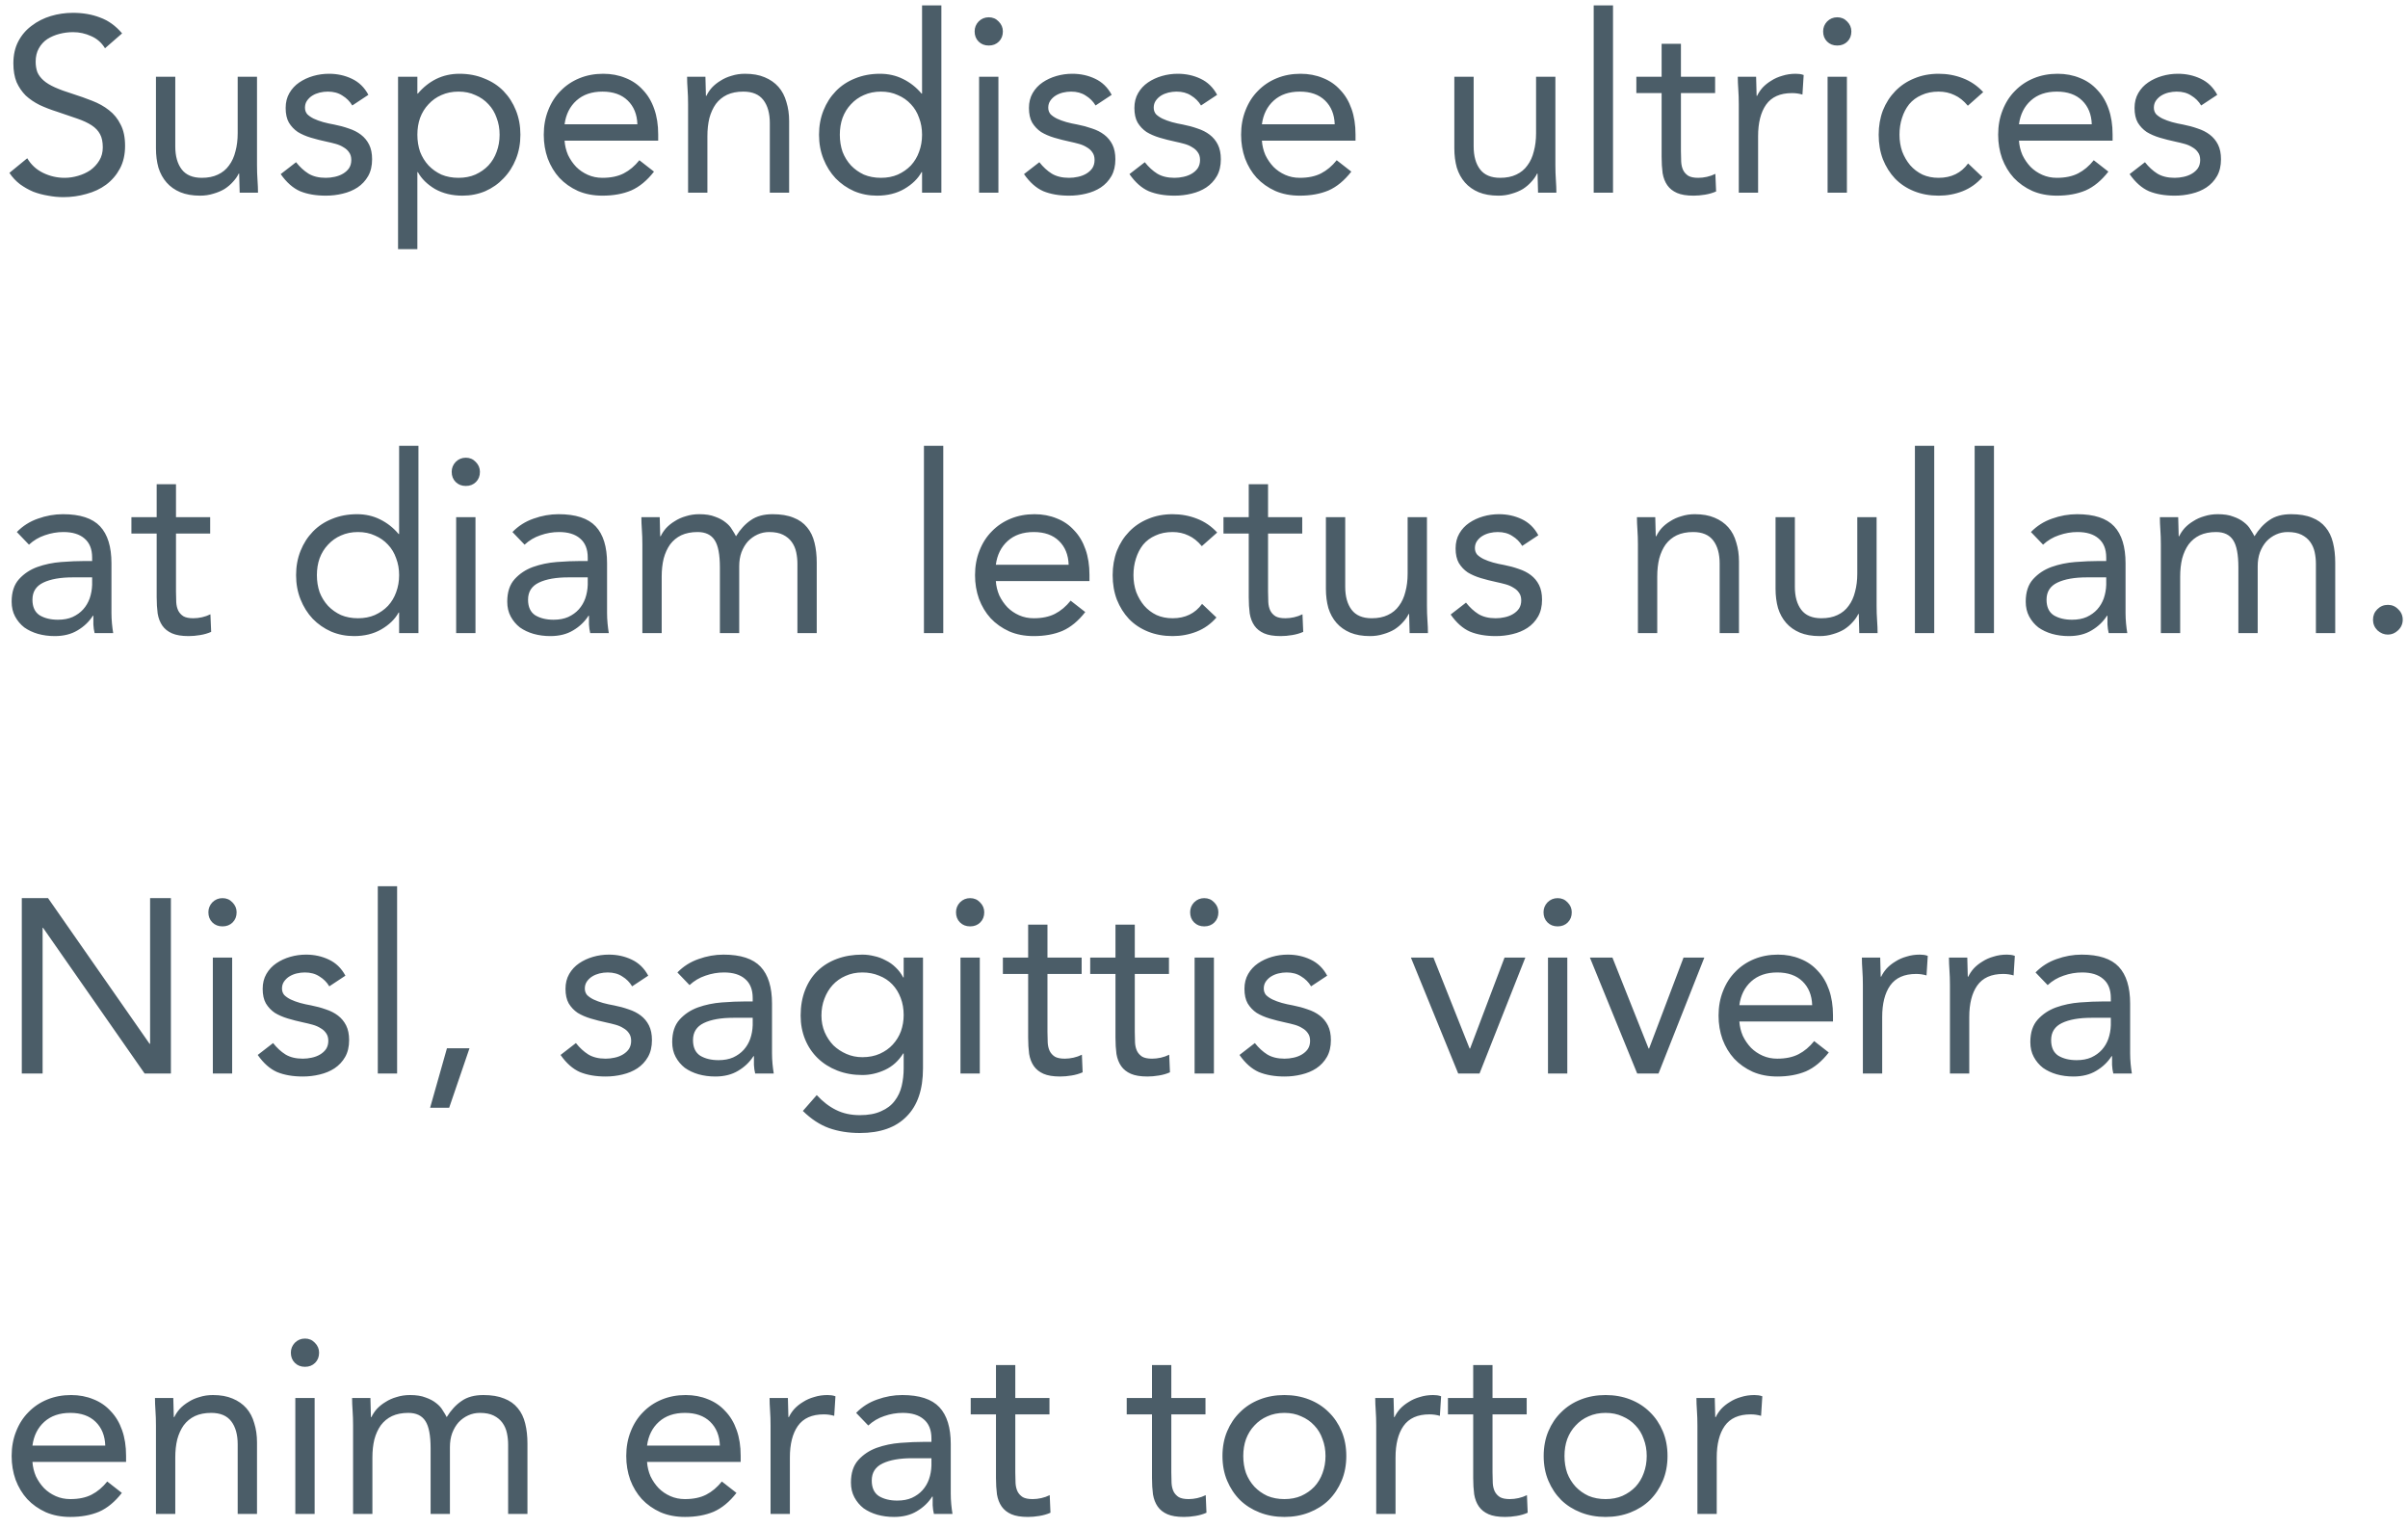 <svg width="175" height="111" viewBox="0 0 175 111" fill="none" xmlns="http://www.w3.org/2000/svg">
<path d="M7.632 3.506C7.38 3.098 7.044 2.804 6.624 2.624C6.204 2.432 5.766 2.336 5.31 2.336C4.974 2.336 4.644 2.378 4.32 2.462C3.996 2.546 3.702 2.672 3.438 2.84C3.186 3.008 2.982 3.23 2.826 3.506C2.67 3.782 2.592 4.106 2.592 4.478C2.592 4.766 2.634 5.024 2.718 5.252C2.814 5.468 2.964 5.666 3.168 5.846C3.372 6.026 3.648 6.194 3.996 6.35C4.344 6.506 4.77 6.662 5.274 6.818C5.766 6.974 6.24 7.142 6.696 7.322C7.164 7.502 7.572 7.73 7.92 8.006C8.28 8.282 8.562 8.63 8.766 9.05C8.982 9.458 9.09 9.974 9.09 10.598C9.09 11.234 8.964 11.786 8.712 12.254C8.46 12.722 8.124 13.112 7.704 13.424C7.296 13.724 6.822 13.946 6.282 14.09C5.742 14.246 5.184 14.324 4.608 14.324C4.236 14.324 3.864 14.288 3.492 14.216C3.12 14.156 2.76 14.06 2.412 13.928C2.076 13.784 1.758 13.604 1.458 13.388C1.158 13.16 0.9 12.884 0.684 12.56L1.98 11.498C2.256 11.966 2.64 12.32 3.132 12.56C3.624 12.8 4.146 12.92 4.698 12.92C5.022 12.92 5.346 12.872 5.67 12.776C6.006 12.68 6.306 12.542 6.57 12.362C6.834 12.17 7.05 11.936 7.218 11.66C7.386 11.384 7.47 11.066 7.47 10.706C7.47 10.31 7.404 9.992 7.272 9.752C7.14 9.5 6.936 9.284 6.66 9.104C6.384 8.924 6.036 8.762 5.616 8.618C5.196 8.474 4.704 8.306 4.14 8.114C3.684 7.97 3.264 7.808 2.88 7.628C2.496 7.436 2.16 7.208 1.872 6.944C1.596 6.668 1.374 6.344 1.206 5.972C1.05 5.588 0.972 5.132 0.972 4.604C0.972 3.992 1.092 3.458 1.332 3.002C1.572 2.546 1.896 2.168 2.304 1.868C2.712 1.556 3.174 1.322 3.69 1.166C4.206 1.01 4.746 0.932 5.31 0.932C6.03 0.932 6.684 1.046 7.272 1.274C7.872 1.49 8.406 1.874 8.874 2.426L7.632 3.506ZM18.678 12.002C18.678 12.386 18.69 12.746 18.714 13.082C18.738 13.418 18.75 13.724 18.75 14H17.418C17.418 13.772 17.412 13.544 17.4 13.316C17.388 13.088 17.382 12.854 17.382 12.614H17.346C17.25 12.818 17.112 13.016 16.932 13.208C16.764 13.4 16.56 13.574 16.32 13.73C16.08 13.874 15.81 13.988 15.51 14.072C15.21 14.168 14.886 14.216 14.538 14.216C13.986 14.216 13.506 14.132 13.098 13.964C12.702 13.796 12.372 13.562 12.108 13.262C11.844 12.962 11.646 12.602 11.514 12.182C11.394 11.75 11.334 11.282 11.334 10.778V5.576H12.738V10.634C12.738 11.342 12.894 11.9 13.206 12.308C13.518 12.716 14.004 12.92 14.664 12.92C15.12 12.92 15.51 12.842 15.834 12.686C16.17 12.53 16.44 12.308 16.644 12.02C16.86 11.732 17.016 11.39 17.112 10.994C17.22 10.598 17.274 10.16 17.274 9.68V5.576H18.678V12.002ZM21.516 11.786C21.792 12.134 22.092 12.41 22.416 12.614C22.752 12.818 23.172 12.92 23.676 12.92C23.892 12.92 24.108 12.896 24.324 12.848C24.552 12.8 24.756 12.722 24.936 12.614C25.116 12.506 25.26 12.374 25.368 12.218C25.476 12.05 25.53 11.852 25.53 11.624C25.53 11.396 25.476 11.21 25.368 11.066C25.272 10.922 25.14 10.802 24.972 10.706C24.804 10.598 24.612 10.514 24.396 10.454C24.18 10.394 23.958 10.34 23.73 10.292C23.334 10.208 22.956 10.112 22.596 10.004C22.236 9.896 21.918 9.758 21.642 9.59C21.378 9.41 21.162 9.182 20.994 8.906C20.838 8.63 20.76 8.276 20.76 7.844C20.76 7.436 20.85 7.076 21.03 6.764C21.21 6.452 21.45 6.194 21.75 5.99C22.05 5.786 22.386 5.63 22.758 5.522C23.13 5.414 23.514 5.36 23.91 5.36C24.51 5.36 25.062 5.48 25.566 5.72C26.082 5.96 26.484 6.35 26.772 6.89L25.602 7.664C25.422 7.364 25.182 7.124 24.882 6.944C24.594 6.752 24.24 6.656 23.82 6.656C23.628 6.656 23.43 6.68 23.226 6.728C23.034 6.776 22.86 6.848 22.704 6.944C22.548 7.04 22.416 7.166 22.308 7.322C22.212 7.466 22.164 7.634 22.164 7.826C22.164 8.006 22.218 8.162 22.326 8.294C22.446 8.414 22.602 8.522 22.794 8.618C22.998 8.714 23.226 8.798 23.478 8.87C23.742 8.942 24.012 9.002 24.288 9.05C24.66 9.122 25.014 9.218 25.35 9.338C25.686 9.446 25.98 9.596 26.232 9.788C26.484 9.98 26.682 10.22 26.826 10.508C26.97 10.796 27.042 11.15 27.042 11.57C27.042 12.05 26.946 12.458 26.754 12.794C26.562 13.13 26.304 13.406 25.98 13.622C25.668 13.826 25.308 13.976 24.9 14.072C24.504 14.168 24.096 14.216 23.676 14.216C22.956 14.216 22.332 14.108 21.804 13.892C21.288 13.664 20.82 13.25 20.4 12.65L21.516 11.786ZM28.928 5.576H30.332V6.8H30.368C30.752 6.344 31.196 5.99 31.7 5.738C32.216 5.486 32.78 5.36 33.392 5.36C34.052 5.36 34.652 5.474 35.192 5.702C35.744 5.918 36.212 6.224 36.596 6.62C36.98 7.016 37.28 7.484 37.496 8.024C37.712 8.564 37.82 9.152 37.82 9.788C37.82 10.424 37.712 11.012 37.496 11.552C37.28 12.092 36.98 12.56 36.596 12.956C36.224 13.352 35.78 13.664 35.264 13.892C34.748 14.108 34.196 14.216 33.608 14.216C32.852 14.216 32.186 14.054 31.61 13.73C31.046 13.394 30.632 12.986 30.368 12.506H30.332V18.104H28.928V5.576ZM30.332 9.788C30.332 10.232 30.398 10.646 30.53 11.03C30.674 11.402 30.878 11.732 31.142 12.02C31.406 12.296 31.718 12.518 32.078 12.686C32.45 12.842 32.864 12.92 33.32 12.92C33.776 12.92 34.184 12.842 34.544 12.686C34.916 12.518 35.234 12.296 35.498 12.02C35.762 11.732 35.96 11.402 36.092 11.03C36.236 10.646 36.308 10.232 36.308 9.788C36.308 9.344 36.236 8.936 36.092 8.564C35.96 8.18 35.762 7.85 35.498 7.574C35.234 7.286 34.916 7.064 34.544 6.908C34.184 6.74 33.776 6.656 33.32 6.656C32.864 6.656 32.45 6.74 32.078 6.908C31.718 7.064 31.406 7.286 31.142 7.574C30.878 7.85 30.674 8.18 30.53 8.564C30.398 8.936 30.332 9.344 30.332 9.788ZM47.528 12.47C47.024 13.118 46.472 13.574 45.872 13.838C45.272 14.09 44.576 14.216 43.784 14.216C43.124 14.216 42.53 14.102 42.002 13.874C41.474 13.634 41.024 13.316 40.652 12.92C40.292 12.524 40.01 12.056 39.806 11.516C39.614 10.976 39.518 10.4 39.518 9.788C39.518 9.14 39.626 8.546 39.842 8.006C40.058 7.454 40.358 6.986 40.742 6.602C41.126 6.206 41.582 5.9 42.11 5.684C42.638 5.468 43.214 5.36 43.838 5.36C44.426 5.36 44.966 5.462 45.458 5.666C45.95 5.858 46.37 6.146 46.718 6.53C47.078 6.902 47.354 7.364 47.546 7.916C47.738 8.456 47.834 9.074 47.834 9.77V10.22H41.03C41.054 10.58 41.138 10.928 41.282 11.264C41.438 11.588 41.636 11.876 41.876 12.128C42.116 12.368 42.398 12.56 42.722 12.704C43.046 12.848 43.4 12.92 43.784 12.92C44.396 12.92 44.912 12.812 45.332 12.596C45.752 12.38 46.13 12.062 46.466 11.642L47.528 12.47ZM46.322 9.032C46.298 8.312 46.064 7.736 45.62 7.304C45.176 6.872 44.564 6.656 43.784 6.656C43.004 6.656 42.374 6.872 41.894 7.304C41.414 7.736 41.126 8.312 41.03 9.032H46.322ZM50.006 7.574C50.006 7.19 49.994 6.83 49.97 6.494C49.946 6.158 49.934 5.852 49.934 5.576H51.266C51.266 5.804 51.272 6.032 51.284 6.26C51.296 6.488 51.302 6.722 51.302 6.962H51.338C51.434 6.758 51.566 6.56 51.734 6.368C51.914 6.176 52.124 6.008 52.364 5.864C52.604 5.708 52.874 5.588 53.174 5.504C53.474 5.408 53.798 5.36 54.146 5.36C54.698 5.36 55.172 5.444 55.568 5.612C55.976 5.78 56.312 6.014 56.576 6.314C56.84 6.614 57.032 6.98 57.152 7.412C57.284 7.832 57.35 8.294 57.35 8.798V14H55.946V8.942C55.946 8.234 55.79 7.676 55.478 7.268C55.166 6.86 54.68 6.656 54.02 6.656C53.564 6.656 53.168 6.734 52.832 6.89C52.508 7.046 52.238 7.268 52.022 7.556C51.818 7.844 51.662 8.186 51.554 8.582C51.458 8.978 51.41 9.416 51.41 9.896V14H50.006V7.574ZM67.01 12.506H66.974C66.71 12.986 66.29 13.394 65.714 13.73C65.15 14.054 64.49 14.216 63.734 14.216C63.146 14.216 62.594 14.108 62.078 13.892C61.562 13.664 61.112 13.352 60.728 12.956C60.356 12.56 60.062 12.092 59.846 11.552C59.63 11.012 59.522 10.424 59.522 9.788C59.522 9.152 59.63 8.564 59.846 8.024C60.062 7.484 60.362 7.016 60.746 6.62C61.13 6.224 61.592 5.918 62.132 5.702C62.684 5.474 63.29 5.36 63.95 5.36C64.562 5.36 65.12 5.486 65.624 5.738C66.14 5.99 66.59 6.344 66.974 6.8H67.01V0.392H68.414V14H67.01V12.506ZM67.01 9.788C67.01 9.344 66.938 8.936 66.794 8.564C66.662 8.18 66.464 7.85 66.2 7.574C65.936 7.286 65.618 7.064 65.246 6.908C64.886 6.74 64.478 6.656 64.022 6.656C63.566 6.656 63.152 6.74 62.78 6.908C62.42 7.064 62.108 7.286 61.844 7.574C61.58 7.85 61.376 8.18 61.232 8.564C61.1 8.936 61.034 9.344 61.034 9.788C61.034 10.232 61.1 10.646 61.232 11.03C61.376 11.402 61.58 11.732 61.844 12.02C62.108 12.296 62.42 12.518 62.78 12.686C63.152 12.842 63.566 12.92 64.022 12.92C64.478 12.92 64.886 12.842 65.246 12.686C65.618 12.518 65.936 12.296 66.2 12.02C66.464 11.732 66.662 11.402 66.794 11.03C66.938 10.646 67.01 10.232 67.01 9.788ZM71.155 5.576H72.559V14H71.155V5.576ZM70.831 2.282C70.831 2.006 70.927 1.766 71.119 1.562C71.323 1.358 71.569 1.256 71.857 1.256C72.145 1.256 72.385 1.358 72.577 1.562C72.781 1.766 72.883 2.006 72.883 2.282C72.883 2.582 72.787 2.828 72.595 3.02C72.403 3.212 72.157 3.308 71.857 3.308C71.557 3.308 71.311 3.212 71.119 3.02C70.927 2.828 70.831 2.582 70.831 2.282ZM75.534 11.786C75.809 12.134 76.109 12.41 76.433 12.614C76.769 12.818 77.189 12.92 77.694 12.92C77.909 12.92 78.126 12.896 78.341 12.848C78.57 12.8 78.773 12.722 78.954 12.614C79.133 12.506 79.278 12.374 79.385 12.218C79.493 12.05 79.547 11.852 79.547 11.624C79.547 11.396 79.493 11.21 79.385 11.066C79.29 10.922 79.157 10.802 78.99 10.706C78.822 10.598 78.629 10.514 78.413 10.454C78.198 10.394 77.975 10.34 77.748 10.292C77.352 10.208 76.974 10.112 76.614 10.004C76.254 9.896 75.936 9.758 75.659 9.59C75.395 9.41 75.18 9.182 75.011 8.906C74.856 8.63 74.778 8.276 74.778 7.844C74.778 7.436 74.868 7.076 75.047 6.764C75.228 6.452 75.468 6.194 75.767 5.99C76.067 5.786 76.403 5.63 76.775 5.522C77.147 5.414 77.531 5.36 77.927 5.36C78.528 5.36 79.079 5.48 79.584 5.72C80.1 5.96 80.501 6.35 80.79 6.89L79.62 7.664C79.439 7.364 79.2 7.124 78.9 6.944C78.612 6.752 78.257 6.656 77.838 6.656C77.645 6.656 77.448 6.68 77.243 6.728C77.052 6.776 76.877 6.848 76.722 6.944C76.566 7.04 76.433 7.166 76.326 7.322C76.23 7.466 76.181 7.634 76.181 7.826C76.181 8.006 76.236 8.162 76.344 8.294C76.463 8.414 76.62 8.522 76.811 8.618C77.016 8.714 77.243 8.798 77.496 8.87C77.76 8.942 78.029 9.002 78.305 9.05C78.677 9.122 79.031 9.218 79.368 9.338C79.704 9.446 79.998 9.596 80.249 9.788C80.501 9.98 80.7 10.22 80.844 10.508C80.987 10.796 81.059 11.15 81.059 11.57C81.059 12.05 80.963 12.458 80.772 12.794C80.579 13.13 80.322 13.406 79.998 13.622C79.686 13.826 79.326 13.976 78.918 14.072C78.522 14.168 78.114 14.216 77.694 14.216C76.974 14.216 76.35 14.108 75.822 13.892C75.305 13.664 74.838 13.25 74.418 12.65L75.534 11.786ZM83.198 11.786C83.474 12.134 83.773 12.41 84.097 12.614C84.433 12.818 84.853 12.92 85.358 12.92C85.573 12.92 85.79 12.896 86.005 12.848C86.234 12.8 86.438 12.722 86.618 12.614C86.797 12.506 86.942 12.374 87.049 12.218C87.157 12.05 87.212 11.852 87.212 11.624C87.212 11.396 87.157 11.21 87.049 11.066C86.954 10.922 86.822 10.802 86.653 10.706C86.486 10.598 86.293 10.514 86.078 10.454C85.862 10.394 85.639 10.34 85.412 10.292C85.016 10.208 84.638 10.112 84.278 10.004C83.918 9.896 83.6 9.758 83.323 9.59C83.059 9.41 82.844 9.182 82.675 8.906C82.519 8.63 82.442 8.276 82.442 7.844C82.442 7.436 82.531 7.076 82.712 6.764C82.891 6.452 83.132 6.194 83.431 5.99C83.731 5.786 84.067 5.63 84.439 5.522C84.811 5.414 85.195 5.36 85.591 5.36C86.192 5.36 86.743 5.48 87.248 5.72C87.763 5.96 88.165 6.35 88.454 6.89L87.284 7.664C87.103 7.364 86.864 7.124 86.564 6.944C86.275 6.752 85.921 6.656 85.501 6.656C85.309 6.656 85.112 6.68 84.907 6.728C84.716 6.776 84.541 6.848 84.385 6.944C84.23 7.04 84.097 7.166 83.99 7.322C83.894 7.466 83.846 7.634 83.846 7.826C83.846 8.006 83.9 8.162 84.007 8.294C84.127 8.414 84.284 8.522 84.475 8.618C84.68 8.714 84.907 8.798 85.159 8.87C85.424 8.942 85.694 9.002 85.969 9.05C86.341 9.122 86.695 9.218 87.031 9.338C87.368 9.446 87.662 9.596 87.913 9.788C88.165 9.98 88.364 10.22 88.507 10.508C88.651 10.796 88.724 11.15 88.724 11.57C88.724 12.05 88.627 12.458 88.436 12.794C88.243 13.13 87.986 13.406 87.662 13.622C87.35 13.826 86.99 13.976 86.582 14.072C86.186 14.168 85.778 14.216 85.358 14.216C84.638 14.216 84.013 14.108 83.486 13.892C82.969 13.664 82.501 13.25 82.082 12.65L83.198 11.786ZM98.206 12.47C97.702 13.118 97.15 13.574 96.55 13.838C95.95 14.09 95.254 14.216 94.462 14.216C93.802 14.216 93.208 14.102 92.68 13.874C92.152 13.634 91.702 13.316 91.33 12.92C90.97 12.524 90.688 12.056 90.484 11.516C90.292 10.976 90.196 10.4 90.196 9.788C90.196 9.14 90.304 8.546 90.52 8.006C90.736 7.454 91.036 6.986 91.42 6.602C91.804 6.206 92.26 5.9 92.788 5.684C93.316 5.468 93.892 5.36 94.516 5.36C95.104 5.36 95.644 5.462 96.136 5.666C96.628 5.858 97.048 6.146 97.396 6.53C97.756 6.902 98.032 7.364 98.224 7.916C98.416 8.456 98.512 9.074 98.512 9.77V10.22H91.708C91.732 10.58 91.816 10.928 91.96 11.264C92.116 11.588 92.314 11.876 92.554 12.128C92.794 12.368 93.076 12.56 93.4 12.704C93.724 12.848 94.078 12.92 94.462 12.92C95.074 12.92 95.59 12.812 96.01 12.596C96.43 12.38 96.808 12.062 97.144 11.642L98.206 12.47ZM97 9.032C96.976 8.312 96.742 7.736 96.298 7.304C95.854 6.872 95.242 6.656 94.462 6.656C93.682 6.656 93.052 6.872 92.572 7.304C92.092 7.736 91.804 8.312 91.708 9.032H97ZM113.037 12.002C113.037 12.386 113.049 12.746 113.073 13.082C113.097 13.418 113.109 13.724 113.109 14H111.777C111.777 13.772 111.771 13.544 111.759 13.316C111.747 13.088 111.741 12.854 111.741 12.614H111.705C111.609 12.818 111.471 13.016 111.291 13.208C111.123 13.4 110.919 13.574 110.679 13.73C110.439 13.874 110.169 13.988 109.869 14.072C109.569 14.168 109.245 14.216 108.897 14.216C108.345 14.216 107.865 14.132 107.457 13.964C107.061 13.796 106.731 13.562 106.467 13.262C106.203 12.962 106.005 12.602 105.873 12.182C105.753 11.75 105.693 11.282 105.693 10.778V5.576H107.097V10.634C107.097 11.342 107.253 11.9 107.565 12.308C107.877 12.716 108.363 12.92 109.023 12.92C109.479 12.92 109.869 12.842 110.193 12.686C110.529 12.53 110.799 12.308 111.003 12.02C111.219 11.732 111.375 11.39 111.471 10.994C111.579 10.598 111.633 10.16 111.633 9.68V5.576H113.037V12.002ZM115.821 0.392H117.225V14H115.821V0.392ZM124.645 6.764H122.161V10.976C122.161 11.252 122.167 11.51 122.179 11.75C122.191 11.978 122.239 12.182 122.323 12.362C122.407 12.53 122.533 12.668 122.701 12.776C122.869 12.872 123.109 12.92 123.421 12.92C123.625 12.92 123.835 12.896 124.051 12.848C124.267 12.8 124.471 12.728 124.663 12.632L124.717 13.91C124.477 14.018 124.207 14.096 123.907 14.144C123.619 14.192 123.343 14.216 123.079 14.216C122.575 14.216 122.173 14.15 121.873 14.018C121.573 13.886 121.339 13.7 121.171 13.46C121.003 13.22 120.889 12.926 120.829 12.578C120.781 12.218 120.757 11.822 120.757 11.39V6.764H118.921V5.576H120.757V3.182H122.161V5.576H124.645V6.764ZM126.365 7.574C126.365 7.19 126.353 6.83 126.329 6.494C126.305 6.158 126.293 5.852 126.293 5.576H127.625C127.625 5.804 127.631 6.032 127.643 6.26C127.655 6.488 127.661 6.722 127.661 6.962H127.697C127.793 6.758 127.925 6.56 128.093 6.368C128.273 6.176 128.483 6.008 128.723 5.864C128.963 5.708 129.233 5.588 129.533 5.504C129.833 5.408 130.157 5.36 130.505 5.36C130.601 5.36 130.697 5.366 130.793 5.378C130.889 5.39 130.985 5.414 131.081 5.45L130.991 6.872C130.751 6.8 130.499 6.764 130.235 6.764C129.371 6.764 128.741 7.046 128.345 7.61C127.961 8.162 127.769 8.924 127.769 9.896V14H126.365V7.574ZM132.819 5.576H134.223V14H132.819V5.576ZM132.495 2.282C132.495 2.006 132.591 1.766 132.783 1.562C132.987 1.358 133.233 1.256 133.521 1.256C133.809 1.256 134.049 1.358 134.241 1.562C134.445 1.766 134.547 2.006 134.547 2.282C134.547 2.582 134.451 2.828 134.259 3.02C134.067 3.212 133.821 3.308 133.521 3.308C133.221 3.308 132.975 3.212 132.783 3.02C132.591 2.828 132.495 2.582 132.495 2.282ZM143.012 7.682C142.712 7.322 142.388 7.064 142.04 6.908C141.692 6.74 141.308 6.656 140.888 6.656C140.42 6.656 140.006 6.74 139.646 6.908C139.286 7.064 138.986 7.286 138.746 7.574C138.518 7.862 138.344 8.198 138.224 8.582C138.104 8.954 138.044 9.356 138.044 9.788C138.044 10.22 138.11 10.628 138.242 11.012C138.386 11.384 138.578 11.714 138.818 12.002C139.07 12.29 139.37 12.518 139.718 12.686C140.066 12.842 140.456 12.92 140.888 12.92C141.812 12.92 142.526 12.572 143.03 11.876L144.074 12.866C143.666 13.334 143.186 13.676 142.634 13.892C142.082 14.108 141.5 14.216 140.888 14.216C140.24 14.216 139.646 14.108 139.106 13.892C138.566 13.676 138.104 13.37 137.72 12.974C137.348 12.578 137.054 12.11 136.838 11.57C136.634 11.03 136.532 10.436 136.532 9.788C136.532 9.152 136.634 8.564 136.838 8.024C137.054 7.484 137.354 7.016 137.738 6.62C138.122 6.224 138.578 5.918 139.106 5.702C139.646 5.474 140.24 5.36 140.888 5.36C141.512 5.36 142.1 5.468 142.652 5.684C143.216 5.9 143.708 6.236 144.128 6.692L143.012 7.682ZM153.225 12.47C152.721 13.118 152.169 13.574 151.569 13.838C150.969 14.09 150.273 14.216 149.481 14.216C148.821 14.216 148.227 14.102 147.699 13.874C147.171 13.634 146.721 13.316 146.349 12.92C145.989 12.524 145.707 12.056 145.503 11.516C145.311 10.976 145.215 10.4 145.215 9.788C145.215 9.14 145.323 8.546 145.539 8.006C145.755 7.454 146.055 6.986 146.439 6.602C146.823 6.206 147.279 5.9 147.807 5.684C148.335 5.468 148.911 5.36 149.535 5.36C150.123 5.36 150.663 5.462 151.155 5.666C151.647 5.858 152.067 6.146 152.415 6.53C152.775 6.902 153.051 7.364 153.243 7.916C153.435 8.456 153.531 9.074 153.531 9.77V10.22H146.727C146.751 10.58 146.835 10.928 146.979 11.264C147.135 11.588 147.333 11.876 147.573 12.128C147.813 12.368 148.095 12.56 148.419 12.704C148.743 12.848 149.097 12.92 149.481 12.92C150.093 12.92 150.609 12.812 151.029 12.596C151.449 12.38 151.827 12.062 152.163 11.642L153.225 12.47ZM152.019 9.032C151.995 8.312 151.761 7.736 151.317 7.304C150.873 6.872 150.261 6.656 149.481 6.656C148.701 6.656 148.071 6.872 147.591 7.304C147.111 7.736 146.823 8.312 146.727 9.032H152.019ZM155.883 11.786C156.159 12.134 156.459 12.41 156.783 12.614C157.119 12.818 157.539 12.92 158.043 12.92C158.259 12.92 158.475 12.896 158.691 12.848C158.919 12.8 159.123 12.722 159.303 12.614C159.483 12.506 159.627 12.374 159.735 12.218C159.843 12.05 159.897 11.852 159.897 11.624C159.897 11.396 159.843 11.21 159.735 11.066C159.639 10.922 159.507 10.802 159.339 10.706C159.171 10.598 158.979 10.514 158.763 10.454C158.547 10.394 158.325 10.34 158.097 10.292C157.701 10.208 157.323 10.112 156.963 10.004C156.603 9.896 156.285 9.758 156.009 9.59C155.745 9.41 155.529 9.182 155.361 8.906C155.205 8.63 155.127 8.276 155.127 7.844C155.127 7.436 155.217 7.076 155.397 6.764C155.577 6.452 155.817 6.194 156.117 5.99C156.417 5.786 156.753 5.63 157.125 5.522C157.497 5.414 157.881 5.36 158.277 5.36C158.877 5.36 159.429 5.48 159.933 5.72C160.449 5.96 160.851 6.35 161.139 6.89L159.969 7.664C159.789 7.364 159.549 7.124 159.249 6.944C158.961 6.752 158.607 6.656 158.187 6.656C157.995 6.656 157.797 6.68 157.593 6.728C157.401 6.776 157.227 6.848 157.071 6.944C156.915 7.04 156.783 7.166 156.675 7.322C156.579 7.466 156.531 7.634 156.531 7.826C156.531 8.006 156.585 8.162 156.693 8.294C156.813 8.414 156.969 8.522 157.161 8.618C157.365 8.714 157.593 8.798 157.845 8.87C158.109 8.942 158.379 9.002 158.655 9.05C159.027 9.122 159.381 9.218 159.717 9.338C160.053 9.446 160.347 9.596 160.599 9.788C160.851 9.98 161.049 10.22 161.193 10.508C161.337 10.796 161.409 11.15 161.409 11.57C161.409 12.05 161.313 12.458 161.121 12.794C160.929 13.13 160.671 13.406 160.347 13.622C160.035 13.826 159.675 13.976 159.267 14.072C158.871 14.168 158.463 14.216 158.043 14.216C157.323 14.216 156.699 14.108 156.171 13.892C155.655 13.664 155.187 13.25 154.767 12.65L155.883 11.786ZM1.224 38.656C1.656 38.212 2.166 37.888 2.754 37.684C3.354 37.468 3.96 37.36 4.572 37.36C5.82 37.36 6.72 37.654 7.272 38.242C7.824 38.83 8.1 39.724 8.1 40.924V44.542C8.1 44.782 8.112 45.034 8.136 45.298C8.16 45.55 8.19 45.784 8.226 46H6.876C6.828 45.808 6.798 45.598 6.786 45.37C6.786 45.13 6.786 44.92 6.786 44.74H6.75C6.474 45.172 6.102 45.526 5.634 45.802C5.178 46.078 4.626 46.216 3.978 46.216C3.546 46.216 3.138 46.162 2.754 46.054C2.382 45.946 2.052 45.79 1.764 45.586C1.488 45.37 1.266 45.106 1.098 44.794C0.93 44.482 0.846 44.122 0.846 43.714C0.846 43.018 1.026 42.472 1.386 42.076C1.746 41.68 2.19 41.386 2.718 41.194C3.258 41.002 3.834 40.882 4.446 40.834C5.07 40.786 5.64 40.762 6.156 40.762H6.696V40.51C6.696 39.898 6.51 39.436 6.138 39.124C5.778 38.812 5.268 38.656 4.608 38.656C4.152 38.656 3.702 38.734 3.258 38.89C2.826 39.034 2.442 39.262 2.106 39.574L1.224 38.656ZM5.292 41.95C4.392 41.95 3.678 42.076 3.15 42.328C2.622 42.58 2.358 42.994 2.358 43.57C2.358 44.098 2.532 44.476 2.88 44.704C3.24 44.92 3.684 45.028 4.212 45.028C4.62 45.028 4.974 44.962 5.274 44.83C5.586 44.686 5.844 44.5 6.048 44.272C6.252 44.044 6.408 43.78 6.516 43.48C6.624 43.168 6.684 42.838 6.696 42.49V41.95H5.292ZM15.274 38.764H12.79V42.976C12.79 43.252 12.796 43.51 12.808 43.75C12.82 43.978 12.868 44.182 12.952 44.362C13.036 44.53 13.162 44.668 13.33 44.776C13.498 44.872 13.738 44.92 14.05 44.92C14.254 44.92 14.464 44.896 14.68 44.848C14.896 44.8 15.1 44.728 15.292 44.632L15.346 45.91C15.106 46.018 14.836 46.096 14.536 46.144C14.248 46.192 13.972 46.216 13.708 46.216C13.204 46.216 12.802 46.15 12.502 46.018C12.202 45.886 11.968 45.7 11.8 45.46C11.632 45.22 11.518 44.926 11.458 44.578C11.41 44.218 11.386 43.822 11.386 43.39V38.764H9.55V37.576H11.386V35.182H12.79V37.576H15.274V38.764ZM29.006 44.506H28.97C28.706 44.986 28.286 45.394 27.71 45.73C27.146 46.054 26.486 46.216 25.73 46.216C25.142 46.216 24.59 46.108 24.074 45.892C23.558 45.664 23.108 45.352 22.724 44.956C22.352 44.56 22.058 44.092 21.842 43.552C21.626 43.012 21.518 42.424 21.518 41.788C21.518 41.152 21.626 40.564 21.842 40.024C22.058 39.484 22.358 39.016 22.742 38.62C23.126 38.224 23.588 37.918 24.128 37.702C24.68 37.474 25.286 37.36 25.946 37.36C26.558 37.36 27.116 37.486 27.62 37.738C28.136 37.99 28.586 38.344 28.97 38.8H29.006V32.392H30.41V46H29.006V44.506ZM29.006 41.788C29.006 41.344 28.934 40.936 28.79 40.564C28.658 40.18 28.46 39.85 28.196 39.574C27.932 39.286 27.614 39.064 27.242 38.908C26.882 38.74 26.474 38.656 26.018 38.656C25.562 38.656 25.148 38.74 24.776 38.908C24.416 39.064 24.104 39.286 23.84 39.574C23.576 39.85 23.372 40.18 23.228 40.564C23.096 40.936 23.03 41.344 23.03 41.788C23.03 42.232 23.096 42.646 23.228 43.03C23.372 43.402 23.576 43.732 23.84 44.02C24.104 44.296 24.416 44.518 24.776 44.686C25.148 44.842 25.562 44.92 26.018 44.92C26.474 44.92 26.882 44.842 27.242 44.686C27.614 44.518 27.932 44.296 28.196 44.02C28.46 43.732 28.658 43.402 28.79 43.03C28.934 42.646 29.006 42.232 29.006 41.788ZM33.151 37.576H34.555V46H33.151V37.576ZM32.827 34.282C32.827 34.006 32.923 33.766 33.115 33.562C33.319 33.358 33.565 33.256 33.853 33.256C34.141 33.256 34.381 33.358 34.573 33.562C34.777 33.766 34.879 34.006 34.879 34.282C34.879 34.582 34.783 34.828 34.591 35.02C34.399 35.212 34.153 35.308 33.853 35.308C33.553 35.308 33.307 35.212 33.115 35.02C32.923 34.828 32.827 34.582 32.827 34.282ZM37.242 38.656C37.674 38.212 38.184 37.888 38.772 37.684C39.372 37.468 39.978 37.36 40.59 37.36C41.838 37.36 42.738 37.654 43.29 38.242C43.842 38.83 44.118 39.724 44.118 40.924V44.542C44.118 44.782 44.13 45.034 44.154 45.298C44.178 45.55 44.208 45.784 44.244 46H42.894C42.846 45.808 42.816 45.598 42.804 45.37C42.804 45.13 42.804 44.92 42.804 44.74H42.768C42.492 45.172 42.12 45.526 41.652 45.802C41.196 46.078 40.644 46.216 39.996 46.216C39.564 46.216 39.156 46.162 38.772 46.054C38.4 45.946 38.07 45.79 37.782 45.586C37.506 45.37 37.284 45.106 37.116 44.794C36.948 44.482 36.864 44.122 36.864 43.714C36.864 43.018 37.044 42.472 37.404 42.076C37.764 41.68 38.208 41.386 38.736 41.194C39.276 41.002 39.852 40.882 40.464 40.834C41.088 40.786 41.658 40.762 42.174 40.762H42.714V40.51C42.714 39.898 42.528 39.436 42.156 39.124C41.796 38.812 41.286 38.656 40.626 38.656C40.17 38.656 39.72 38.734 39.276 38.89C38.844 39.034 38.46 39.262 38.124 39.574L37.242 38.656ZM41.31 41.95C40.41 41.95 39.696 42.076 39.168 42.328C38.64 42.58 38.376 42.994 38.376 43.57C38.376 44.098 38.55 44.476 38.898 44.704C39.258 44.92 39.702 45.028 40.23 45.028C40.638 45.028 40.992 44.962 41.292 44.83C41.604 44.686 41.862 44.5 42.066 44.272C42.27 44.044 42.426 43.78 42.534 43.48C42.642 43.168 42.702 42.838 42.714 42.49V41.95H41.31ZM46.684 39.574C46.684 39.19 46.672 38.83 46.648 38.494C46.624 38.158 46.612 37.852 46.612 37.576H47.944C47.944 37.804 47.95 38.032 47.962 38.26C47.974 38.488 47.98 38.722 47.98 38.962H48.016C48.112 38.758 48.244 38.56 48.412 38.368C48.592 38.176 48.802 38.008 49.042 37.864C49.282 37.708 49.552 37.588 49.852 37.504C50.152 37.408 50.476 37.36 50.824 37.36C51.28 37.36 51.658 37.42 51.958 37.54C52.27 37.648 52.528 37.786 52.732 37.954C52.936 38.11 53.092 38.284 53.2 38.476C53.32 38.656 53.416 38.818 53.488 38.962C53.8 38.458 54.16 38.068 54.568 37.792C54.976 37.504 55.504 37.36 56.152 37.36C56.752 37.36 57.256 37.444 57.664 37.612C58.072 37.768 58.402 38.002 58.654 38.314C58.906 38.614 59.086 38.986 59.194 39.43C59.302 39.862 59.356 40.348 59.356 40.888V46H57.952V40.96C57.952 40.672 57.922 40.39 57.862 40.114C57.802 39.838 57.694 39.592 57.538 39.376C57.382 39.16 57.172 38.986 56.908 38.854C56.644 38.722 56.308 38.656 55.9 38.656C55.6 38.656 55.318 38.716 55.054 38.836C54.79 38.956 54.556 39.124 54.352 39.34C54.16 39.556 54.004 39.82 53.884 40.132C53.776 40.432 53.722 40.768 53.722 41.14V46H52.318V41.23C52.318 40.294 52.192 39.634 51.94 39.25C51.688 38.854 51.274 38.656 50.698 38.656C50.242 38.656 49.846 38.734 49.51 38.89C49.186 39.046 48.916 39.268 48.7 39.556C48.496 39.844 48.34 40.186 48.232 40.582C48.136 40.978 48.088 41.416 48.088 41.896V46H46.684V39.574ZM67.147 32.392H68.552V46H67.147V32.392ZM78.87 44.47C78.366 45.118 77.814 45.574 77.214 45.838C76.614 46.09 75.918 46.216 75.126 46.216C74.466 46.216 73.872 46.102 73.344 45.874C72.816 45.634 72.366 45.316 71.994 44.92C71.634 44.524 71.352 44.056 71.148 43.516C70.956 42.976 70.86 42.4 70.86 41.788C70.86 41.14 70.968 40.546 71.184 40.006C71.4 39.454 71.7 38.986 72.084 38.602C72.468 38.206 72.924 37.9 73.452 37.684C73.98 37.468 74.556 37.36 75.18 37.36C75.768 37.36 76.308 37.462 76.8 37.666C77.292 37.858 77.712 38.146 78.06 38.53C78.42 38.902 78.696 39.364 78.888 39.916C79.08 40.456 79.176 41.074 79.176 41.77V42.22H72.372C72.396 42.58 72.48 42.928 72.624 43.264C72.78 43.588 72.978 43.876 73.218 44.128C73.458 44.368 73.74 44.56 74.064 44.704C74.388 44.848 74.742 44.92 75.126 44.92C75.738 44.92 76.254 44.812 76.674 44.596C77.094 44.38 77.472 44.062 77.808 43.642L78.87 44.47ZM77.664 41.032C77.64 40.312 77.406 39.736 76.962 39.304C76.518 38.872 75.906 38.656 75.126 38.656C74.346 38.656 73.716 38.872 73.236 39.304C72.756 39.736 72.468 40.312 72.372 41.032H77.664ZM87.342 39.682C87.042 39.322 86.718 39.064 86.37 38.908C86.022 38.74 85.638 38.656 85.218 38.656C84.75 38.656 84.336 38.74 83.976 38.908C83.616 39.064 83.316 39.286 83.076 39.574C82.848 39.862 82.674 40.198 82.554 40.582C82.434 40.954 82.374 41.356 82.374 41.788C82.374 42.22 82.44 42.628 82.572 43.012C82.716 43.384 82.908 43.714 83.148 44.002C83.4 44.29 83.7 44.518 84.048 44.686C84.396 44.842 84.786 44.92 85.218 44.92C86.142 44.92 86.856 44.572 87.36 43.876L88.404 44.866C87.996 45.334 87.516 45.676 86.964 45.892C86.412 46.108 85.83 46.216 85.218 46.216C84.57 46.216 83.976 46.108 83.436 45.892C82.896 45.676 82.434 45.37 82.05 44.974C81.678 44.578 81.384 44.11 81.168 43.57C80.964 43.03 80.862 42.436 80.862 41.788C80.862 41.152 80.964 40.564 81.168 40.024C81.384 39.484 81.684 39.016 82.068 38.62C82.452 38.224 82.908 37.918 83.436 37.702C83.976 37.474 84.57 37.36 85.218 37.36C85.842 37.36 86.43 37.468 86.982 37.684C87.546 37.9 88.038 38.236 88.458 38.692L87.342 39.682ZM94.639 38.764H92.155V42.976C92.155 43.252 92.161 43.51 92.173 43.75C92.185 43.978 92.233 44.182 92.317 44.362C92.401 44.53 92.527 44.668 92.695 44.776C92.863 44.872 93.103 44.92 93.415 44.92C93.619 44.92 93.829 44.896 94.045 44.848C94.261 44.8 94.465 44.728 94.657 44.632L94.711 45.91C94.471 46.018 94.201 46.096 93.901 46.144C93.613 46.192 93.337 46.216 93.073 46.216C92.569 46.216 92.167 46.15 91.867 46.018C91.567 45.886 91.333 45.7 91.165 45.46C90.997 45.22 90.883 44.926 90.823 44.578C90.775 44.218 90.751 43.822 90.751 43.39V38.764H88.915V37.576H90.751V35.182H92.155V37.576H94.639V38.764ZM103.703 44.002C103.703 44.386 103.715 44.746 103.739 45.082C103.763 45.418 103.775 45.724 103.775 46H102.443C102.443 45.772 102.437 45.544 102.425 45.316C102.413 45.088 102.407 44.854 102.407 44.614H102.371C102.275 44.818 102.137 45.016 101.957 45.208C101.789 45.4 101.585 45.574 101.345 45.73C101.105 45.874 100.835 45.988 100.535 46.072C100.235 46.168 99.911 46.216 99.563 46.216C99.011 46.216 98.531 46.132 98.123 45.964C97.727 45.796 97.397 45.562 97.133 45.262C96.869 44.962 96.671 44.602 96.539 44.182C96.419 43.75 96.359 43.282 96.359 42.778V37.576H97.763V42.634C97.763 43.342 97.919 43.9 98.231 44.308C98.543 44.716 99.029 44.92 99.689 44.92C100.145 44.92 100.535 44.842 100.859 44.686C101.195 44.53 101.465 44.308 101.669 44.02C101.885 43.732 102.041 43.39 102.137 42.994C102.245 42.598 102.299 42.16 102.299 41.68V37.576H103.703V44.002ZM106.541 43.786C106.817 44.134 107.117 44.41 107.441 44.614C107.777 44.818 108.197 44.92 108.701 44.92C108.917 44.92 109.133 44.896 109.349 44.848C109.577 44.8 109.781 44.722 109.961 44.614C110.141 44.506 110.285 44.374 110.393 44.218C110.501 44.05 110.555 43.852 110.555 43.624C110.555 43.396 110.501 43.21 110.393 43.066C110.297 42.922 110.165 42.802 109.997 42.706C109.829 42.598 109.637 42.514 109.421 42.454C109.205 42.394 108.983 42.34 108.755 42.292C108.359 42.208 107.981 42.112 107.621 42.004C107.261 41.896 106.943 41.758 106.667 41.59C106.403 41.41 106.187 41.182 106.019 40.906C105.863 40.63 105.785 40.276 105.785 39.844C105.785 39.436 105.875 39.076 106.055 38.764C106.235 38.452 106.475 38.194 106.775 37.99C107.075 37.786 107.411 37.63 107.783 37.522C108.155 37.414 108.539 37.36 108.935 37.36C109.535 37.36 110.087 37.48 110.591 37.72C111.107 37.96 111.509 38.35 111.797 38.89L110.627 39.664C110.447 39.364 110.207 39.124 109.907 38.944C109.619 38.752 109.265 38.656 108.845 38.656C108.653 38.656 108.455 38.68 108.251 38.728C108.059 38.776 107.885 38.848 107.729 38.944C107.573 39.04 107.441 39.166 107.333 39.322C107.237 39.466 107.189 39.634 107.189 39.826C107.189 40.006 107.243 40.162 107.351 40.294C107.471 40.414 107.627 40.522 107.819 40.618C108.023 40.714 108.251 40.798 108.503 40.87C108.767 40.942 109.037 41.002 109.313 41.05C109.685 41.122 110.039 41.218 110.375 41.338C110.711 41.446 111.005 41.596 111.257 41.788C111.509 41.98 111.707 42.22 111.851 42.508C111.995 42.796 112.067 43.15 112.067 43.57C112.067 44.05 111.971 44.458 111.779 44.794C111.587 45.13 111.329 45.406 111.005 45.622C110.693 45.826 110.333 45.976 109.925 46.072C109.529 46.168 109.121 46.216 108.701 46.216C107.981 46.216 107.357 46.108 106.829 45.892C106.313 45.664 105.845 45.25 105.425 44.65L106.541 43.786ZM119.035 39.574C119.035 39.19 119.023 38.83 118.999 38.494C118.975 38.158 118.963 37.852 118.963 37.576H120.295C120.295 37.804 120.301 38.032 120.313 38.26C120.325 38.488 120.331 38.722 120.331 38.962H120.367C120.463 38.758 120.595 38.56 120.763 38.368C120.943 38.176 121.153 38.008 121.393 37.864C121.633 37.708 121.903 37.588 122.203 37.504C122.503 37.408 122.827 37.36 123.175 37.36C123.727 37.36 124.201 37.444 124.597 37.612C125.005 37.78 125.341 38.014 125.605 38.314C125.869 38.614 126.061 38.98 126.181 39.412C126.313 39.832 126.379 40.294 126.379 40.798V46H124.975V40.942C124.975 40.234 124.819 39.676 124.507 39.268C124.195 38.86 123.709 38.656 123.049 38.656C122.593 38.656 122.197 38.734 121.861 38.89C121.537 39.046 121.267 39.268 121.051 39.556C120.847 39.844 120.691 40.186 120.583 40.582C120.487 40.978 120.439 41.416 120.439 41.896V46H119.035V39.574ZM136.381 44.002C136.381 44.386 136.393 44.746 136.417 45.082C136.441 45.418 136.453 45.724 136.453 46H135.121C135.121 45.772 135.115 45.544 135.103 45.316C135.091 45.088 135.085 44.854 135.085 44.614H135.049C134.953 44.818 134.815 45.016 134.635 45.208C134.467 45.4 134.263 45.574 134.023 45.73C133.783 45.874 133.513 45.988 133.213 46.072C132.913 46.168 132.589 46.216 132.241 46.216C131.689 46.216 131.209 46.132 130.801 45.964C130.405 45.796 130.075 45.562 129.811 45.262C129.547 44.962 129.349 44.602 129.217 44.182C129.097 43.75 129.037 43.282 129.037 42.778V37.576H130.441V42.634C130.441 43.342 130.597 43.9 130.909 44.308C131.221 44.716 131.707 44.92 132.367 44.92C132.823 44.92 133.213 44.842 133.537 44.686C133.873 44.53 134.143 44.308 134.347 44.02C134.563 43.732 134.719 43.39 134.815 42.994C134.923 42.598 134.977 42.16 134.977 41.68V37.576H136.381V44.002ZM139.165 32.392H140.569V46H139.165V32.392ZM143.507 32.392H144.911V46H143.507V32.392ZM147.597 38.656C148.029 38.212 148.539 37.888 149.127 37.684C149.727 37.468 150.333 37.36 150.945 37.36C152.193 37.36 153.093 37.654 153.645 38.242C154.197 38.83 154.473 39.724 154.473 40.924V44.542C154.473 44.782 154.485 45.034 154.509 45.298C154.533 45.55 154.563 45.784 154.599 46H153.249C153.201 45.808 153.171 45.598 153.159 45.37C153.159 45.13 153.159 44.92 153.159 44.74H153.123C152.847 45.172 152.475 45.526 152.007 45.802C151.551 46.078 150.999 46.216 150.351 46.216C149.919 46.216 149.511 46.162 149.127 46.054C148.755 45.946 148.425 45.79 148.137 45.586C147.861 45.37 147.639 45.106 147.471 44.794C147.303 44.482 147.219 44.122 147.219 43.714C147.219 43.018 147.399 42.472 147.759 42.076C148.119 41.68 148.563 41.386 149.091 41.194C149.631 41.002 150.207 40.882 150.819 40.834C151.443 40.786 152.013 40.762 152.529 40.762H153.069V40.51C153.069 39.898 152.883 39.436 152.511 39.124C152.151 38.812 151.641 38.656 150.981 38.656C150.525 38.656 150.075 38.734 149.631 38.89C149.199 39.034 148.815 39.262 148.479 39.574L147.597 38.656ZM151.665 41.95C150.765 41.95 150.051 42.076 149.523 42.328C148.995 42.58 148.731 42.994 148.731 43.57C148.731 44.098 148.905 44.476 149.253 44.704C149.613 44.92 150.057 45.028 150.585 45.028C150.993 45.028 151.347 44.962 151.647 44.83C151.959 44.686 152.217 44.5 152.421 44.272C152.625 44.044 152.781 43.78 152.889 43.48C152.997 43.168 153.057 42.838 153.069 42.49V41.95H151.665ZM157.039 39.574C157.039 39.19 157.027 38.83 157.003 38.494C156.979 38.158 156.967 37.852 156.967 37.576H158.299C158.299 37.804 158.305 38.032 158.317 38.26C158.329 38.488 158.335 38.722 158.335 38.962H158.371C158.467 38.758 158.599 38.56 158.767 38.368C158.947 38.176 159.157 38.008 159.397 37.864C159.637 37.708 159.907 37.588 160.207 37.504C160.507 37.408 160.831 37.36 161.179 37.36C161.635 37.36 162.013 37.42 162.313 37.54C162.625 37.648 162.883 37.786 163.087 37.954C163.291 38.11 163.447 38.284 163.555 38.476C163.675 38.656 163.771 38.818 163.843 38.962C164.155 38.458 164.515 38.068 164.923 37.792C165.331 37.504 165.859 37.36 166.507 37.36C167.107 37.36 167.611 37.444 168.019 37.612C168.427 37.768 168.757 38.002 169.009 38.314C169.261 38.614 169.441 38.986 169.549 39.43C169.657 39.862 169.711 40.348 169.711 40.888V46H168.307V40.96C168.307 40.672 168.277 40.39 168.217 40.114C168.157 39.838 168.049 39.592 167.893 39.376C167.737 39.16 167.527 38.986 167.263 38.854C166.999 38.722 166.663 38.656 166.255 38.656C165.955 38.656 165.673 38.716 165.409 38.836C165.145 38.956 164.911 39.124 164.707 39.34C164.515 39.556 164.359 39.82 164.239 40.132C164.131 40.432 164.077 40.768 164.077 41.14V46H162.673V41.23C162.673 40.294 162.547 39.634 162.295 39.25C162.043 38.854 161.629 38.656 161.053 38.656C160.597 38.656 160.201 38.734 159.865 38.89C159.541 39.046 159.271 39.268 159.055 39.556C158.851 39.844 158.695 40.186 158.587 40.582C158.491 40.978 158.443 41.416 158.443 41.896V46H157.039V39.574ZM173.537 43.948C173.837 43.948 174.089 44.056 174.293 44.272C174.509 44.476 174.617 44.728 174.617 45.028C174.617 45.328 174.503 45.586 174.275 45.802C174.059 46.006 173.813 46.108 173.537 46.108C173.261 46.108 173.009 46.006 172.781 45.802C172.565 45.586 172.457 45.328 172.457 45.028C172.457 44.728 172.559 44.476 172.763 44.272C172.979 44.056 173.237 43.948 173.537 43.948ZM1.584 65.256H3.492L10.872 75.84H10.908V65.256H12.42V78H10.512L3.132 67.416H3.096V78H1.584V65.256ZM15.468 69.576H16.872V78H15.468V69.576ZM15.144 66.282C15.144 66.006 15.24 65.766 15.432 65.562C15.636 65.358 15.882 65.256 16.17 65.256C16.458 65.256 16.698 65.358 16.89 65.562C17.094 65.766 17.196 66.006 17.196 66.282C17.196 66.582 17.1 66.828 16.908 67.02C16.716 67.212 16.47 67.308 16.17 67.308C15.87 67.308 15.624 67.212 15.432 67.02C15.24 66.828 15.144 66.582 15.144 66.282ZM19.846 75.786C20.122 76.134 20.422 76.41 20.746 76.614C21.082 76.818 21.502 76.92 22.006 76.92C22.222 76.92 22.438 76.896 22.654 76.848C22.882 76.8 23.086 76.722 23.266 76.614C23.446 76.506 23.59 76.374 23.698 76.218C23.806 76.05 23.86 75.852 23.86 75.624C23.86 75.396 23.806 75.21 23.698 75.066C23.602 74.922 23.47 74.802 23.302 74.706C23.134 74.598 22.942 74.514 22.726 74.454C22.51 74.394 22.288 74.34 22.06 74.292C21.664 74.208 21.286 74.112 20.926 74.004C20.566 73.896 20.248 73.758 19.972 73.59C19.708 73.41 19.492 73.182 19.324 72.906C19.168 72.63 19.09 72.276 19.09 71.844C19.09 71.436 19.18 71.076 19.36 70.764C19.54 70.452 19.78 70.194 20.08 69.99C20.38 69.786 20.716 69.63 21.088 69.522C21.46 69.414 21.844 69.36 22.24 69.36C22.84 69.36 23.392 69.48 23.896 69.72C24.412 69.96 24.814 70.35 25.102 70.89L23.932 71.664C23.752 71.364 23.512 71.124 23.212 70.944C22.924 70.752 22.57 70.656 22.15 70.656C21.958 70.656 21.76 70.68 21.556 70.728C21.364 70.776 21.19 70.848 21.034 70.944C20.878 71.04 20.746 71.166 20.638 71.322C20.542 71.466 20.494 71.634 20.494 71.826C20.494 72.006 20.548 72.162 20.656 72.294C20.776 72.414 20.932 72.522 21.124 72.618C21.328 72.714 21.556 72.798 21.808 72.87C22.072 72.942 22.342 73.002 22.618 73.05C22.99 73.122 23.344 73.218 23.68 73.338C24.016 73.446 24.31 73.596 24.562 73.788C24.814 73.98 25.012 74.22 25.156 74.508C25.3 74.796 25.372 75.15 25.372 75.57C25.372 76.05 25.276 76.458 25.084 76.794C24.892 77.13 24.634 77.406 24.31 77.622C23.998 77.826 23.638 77.976 23.23 78.072C22.834 78.168 22.426 78.216 22.006 78.216C21.286 78.216 20.662 78.108 20.134 77.892C19.618 77.664 19.15 77.25 18.73 76.65L19.846 75.786ZM27.456 64.392H28.86V78H27.456V64.392ZM32.644 80.484H31.258L32.482 76.164H34.12L32.644 80.484ZM41.854 75.786C42.13 76.134 42.43 76.41 42.754 76.614C43.09 76.818 43.51 76.92 44.014 76.92C44.23 76.92 44.446 76.896 44.662 76.848C44.89 76.8 45.094 76.722 45.274 76.614C45.454 76.506 45.598 76.374 45.706 76.218C45.814 76.05 45.868 75.852 45.868 75.624C45.868 75.396 45.814 75.21 45.706 75.066C45.61 74.922 45.478 74.802 45.31 74.706C45.142 74.598 44.95 74.514 44.734 74.454C44.518 74.394 44.296 74.34 44.068 74.292C43.672 74.208 43.294 74.112 42.934 74.004C42.574 73.896 42.256 73.758 41.98 73.59C41.716 73.41 41.5 73.182 41.332 72.906C41.176 72.63 41.098 72.276 41.098 71.844C41.098 71.436 41.188 71.076 41.368 70.764C41.548 70.452 41.788 70.194 42.088 69.99C42.388 69.786 42.724 69.63 43.096 69.522C43.468 69.414 43.852 69.36 44.248 69.36C44.848 69.36 45.4 69.48 45.904 69.72C46.42 69.96 46.822 70.35 47.11 70.89L45.94 71.664C45.76 71.364 45.52 71.124 45.22 70.944C44.932 70.752 44.578 70.656 44.158 70.656C43.966 70.656 43.768 70.68 43.564 70.728C43.372 70.776 43.198 70.848 43.042 70.944C42.886 71.04 42.754 71.166 42.646 71.322C42.55 71.466 42.502 71.634 42.502 71.826C42.502 72.006 42.556 72.162 42.664 72.294C42.784 72.414 42.94 72.522 43.132 72.618C43.336 72.714 43.564 72.798 43.816 72.87C44.08 72.942 44.35 73.002 44.626 73.05C44.998 73.122 45.352 73.218 45.688 73.338C46.024 73.446 46.318 73.596 46.57 73.788C46.822 73.98 47.02 74.22 47.164 74.508C47.308 74.796 47.38 75.15 47.38 75.57C47.38 76.05 47.284 76.458 47.092 76.794C46.9 77.13 46.642 77.406 46.318 77.622C46.006 77.826 45.646 77.976 45.238 78.072C44.842 78.168 44.434 78.216 44.014 78.216C43.294 78.216 42.67 78.108 42.142 77.892C41.626 77.664 41.158 77.25 40.738 76.65L41.854 75.786ZM49.23 70.656C49.662 70.212 50.172 69.888 50.76 69.684C51.36 69.468 51.966 69.36 52.578 69.36C53.826 69.36 54.726 69.654 55.278 70.242C55.83 70.83 56.106 71.724 56.106 72.924V76.542C56.106 76.782 56.118 77.034 56.142 77.298C56.166 77.55 56.196 77.784 56.232 78H54.882C54.834 77.808 54.804 77.598 54.792 77.37C54.792 77.13 54.792 76.92 54.792 76.74H54.756C54.48 77.172 54.108 77.526 53.64 77.802C53.184 78.078 52.632 78.216 51.984 78.216C51.552 78.216 51.144 78.162 50.76 78.054C50.388 77.946 50.058 77.79 49.77 77.586C49.494 77.37 49.272 77.106 49.104 76.794C48.936 76.482 48.852 76.122 48.852 75.714C48.852 75.018 49.032 74.472 49.392 74.076C49.752 73.68 50.196 73.386 50.724 73.194C51.264 73.002 51.84 72.882 52.452 72.834C53.076 72.786 53.646 72.762 54.162 72.762H54.702V72.51C54.702 71.898 54.516 71.436 54.144 71.124C53.784 70.812 53.274 70.656 52.614 70.656C52.158 70.656 51.708 70.734 51.264 70.89C50.832 71.034 50.448 71.262 50.112 71.574L49.23 70.656ZM53.298 73.95C52.398 73.95 51.684 74.076 51.156 74.328C50.628 74.58 50.364 74.994 50.364 75.57C50.364 76.098 50.538 76.476 50.886 76.704C51.246 76.92 51.69 77.028 52.218 77.028C52.626 77.028 52.98 76.962 53.28 76.83C53.592 76.686 53.85 76.5 54.054 76.272C54.258 76.044 54.414 75.78 54.522 75.48C54.63 75.168 54.69 74.838 54.702 74.49V73.95H53.298ZM67.078 77.622C67.078 79.158 66.682 80.322 65.89 81.114C65.11 81.918 63.976 82.32 62.488 82.32C61.66 82.32 60.91 82.2 60.238 81.96C59.578 81.72 58.948 81.306 58.348 80.718L59.356 79.566C59.8 80.046 60.268 80.406 60.76 80.646C61.264 80.898 61.84 81.024 62.488 81.024C63.112 81.024 63.628 80.928 64.036 80.736C64.456 80.556 64.786 80.304 65.026 79.98C65.266 79.668 65.434 79.308 65.53 78.9C65.626 78.492 65.674 78.066 65.674 77.622V76.542H65.638C65.302 77.082 64.864 77.478 64.324 77.73C63.784 77.982 63.232 78.108 62.668 78.108C62.008 78.108 61.402 78 60.85 77.784C60.298 77.568 59.824 77.268 59.428 76.884C59.032 76.5 58.726 76.044 58.51 75.516C58.294 74.988 58.186 74.412 58.186 73.788C58.186 73.104 58.294 72.486 58.51 71.934C58.726 71.382 59.026 70.92 59.41 70.548C59.806 70.164 60.28 69.87 60.832 69.666C61.384 69.462 61.996 69.36 62.668 69.36C62.956 69.36 63.244 69.396 63.532 69.468C63.82 69.528 64.096 69.63 64.36 69.774C64.636 69.906 64.882 70.08 65.098 70.296C65.314 70.5 65.494 70.74 65.638 71.016H65.674V69.576H67.078V77.622ZM59.698 73.788C59.698 74.22 59.776 74.622 59.932 74.994C60.088 75.354 60.298 75.672 60.562 75.948C60.838 76.212 61.156 76.422 61.516 76.578C61.876 76.734 62.26 76.812 62.668 76.812C63.148 76.812 63.574 76.728 63.946 76.56C64.318 76.392 64.63 76.17 64.882 75.894C65.146 75.606 65.344 75.282 65.476 74.922C65.608 74.55 65.674 74.16 65.674 73.752C65.674 73.296 65.602 72.882 65.458 72.51C65.314 72.126 65.11 71.796 64.846 71.52C64.582 71.244 64.264 71.034 63.892 70.89C63.52 70.734 63.112 70.656 62.668 70.656C62.224 70.656 61.816 70.74 61.444 70.908C61.084 71.064 60.772 71.286 60.508 71.574C60.256 71.85 60.058 72.18 59.914 72.564C59.77 72.936 59.698 73.344 59.698 73.788ZM69.802 69.576H71.206V78H69.802V69.576ZM69.478 66.282C69.478 66.006 69.574 65.766 69.766 65.562C69.97 65.358 70.216 65.256 70.504 65.256C70.792 65.256 71.032 65.358 71.224 65.562C71.428 65.766 71.53 66.006 71.53 66.282C71.53 66.582 71.434 66.828 71.242 67.02C71.05 67.212 70.804 67.308 70.504 67.308C70.204 67.308 69.958 67.212 69.766 67.02C69.574 66.828 69.478 66.582 69.478 66.282ZM78.608 70.764H76.124V74.976C76.124 75.252 76.13 75.51 76.142 75.75C76.154 75.978 76.202 76.182 76.286 76.362C76.37 76.53 76.496 76.668 76.664 76.776C76.832 76.872 77.072 76.92 77.384 76.92C77.588 76.92 77.798 76.896 78.014 76.848C78.23 76.8 78.434 76.728 78.626 76.632L78.68 77.91C78.44 78.018 78.17 78.096 77.87 78.144C77.582 78.192 77.306 78.216 77.042 78.216C76.538 78.216 76.136 78.15 75.836 78.018C75.536 77.886 75.302 77.7 75.134 77.46C74.966 77.22 74.852 76.926 74.792 76.578C74.744 76.218 74.72 75.822 74.72 75.39V70.764H72.884V69.576H74.72V67.182H76.124V69.576H78.608V70.764ZM84.954 70.764H82.47V74.976C82.47 75.252 82.476 75.51 82.488 75.75C82.5 75.978 82.548 76.182 82.632 76.362C82.716 76.53 82.842 76.668 83.01 76.776C83.178 76.872 83.418 76.92 83.73 76.92C83.934 76.92 84.144 76.896 84.36 76.848C84.576 76.8 84.78 76.728 84.972 76.632L85.026 77.91C84.786 78.018 84.516 78.096 84.216 78.144C83.928 78.192 83.652 78.216 83.388 78.216C82.884 78.216 82.482 78.15 82.182 78.018C81.882 77.886 81.648 77.7 81.48 77.46C81.312 77.22 81.198 76.926 81.138 76.578C81.09 76.218 81.066 75.822 81.066 75.39V70.764H79.23V69.576H81.066V67.182H82.47V69.576H84.954V70.764ZM86.817 69.576H88.221V78H86.817V69.576ZM86.493 66.282C86.493 66.006 86.589 65.766 86.781 65.562C86.985 65.358 87.231 65.256 87.519 65.256C87.807 65.256 88.047 65.358 88.239 65.562C88.443 65.766 88.545 66.006 88.545 66.282C88.545 66.582 88.449 66.828 88.257 67.02C88.065 67.212 87.819 67.308 87.519 67.308C87.219 67.308 86.973 67.212 86.781 67.02C86.589 66.828 86.493 66.582 86.493 66.282ZM91.196 75.786C91.472 76.134 91.772 76.41 92.096 76.614C92.432 76.818 92.852 76.92 93.356 76.92C93.572 76.92 93.788 76.896 94.004 76.848C94.232 76.8 94.436 76.722 94.616 76.614C94.796 76.506 94.94 76.374 95.048 76.218C95.156 76.05 95.21 75.852 95.21 75.624C95.21 75.396 95.156 75.21 95.048 75.066C94.952 74.922 94.82 74.802 94.652 74.706C94.484 74.598 94.292 74.514 94.076 74.454C93.86 74.394 93.638 74.34 93.41 74.292C93.014 74.208 92.636 74.112 92.276 74.004C91.916 73.896 91.598 73.758 91.322 73.59C91.058 73.41 90.842 73.182 90.674 72.906C90.518 72.63 90.44 72.276 90.44 71.844C90.44 71.436 90.53 71.076 90.71 70.764C90.89 70.452 91.13 70.194 91.43 69.99C91.73 69.786 92.066 69.63 92.438 69.522C92.81 69.414 93.194 69.36 93.59 69.36C94.19 69.36 94.742 69.48 95.246 69.72C95.762 69.96 96.164 70.35 96.452 70.89L95.282 71.664C95.102 71.364 94.862 71.124 94.562 70.944C94.274 70.752 93.92 70.656 93.5 70.656C93.308 70.656 93.11 70.68 92.906 70.728C92.714 70.776 92.54 70.848 92.384 70.944C92.228 71.04 92.096 71.166 91.988 71.322C91.892 71.466 91.844 71.634 91.844 71.826C91.844 72.006 91.898 72.162 92.006 72.294C92.126 72.414 92.282 72.522 92.474 72.618C92.678 72.714 92.906 72.798 93.158 72.87C93.422 72.942 93.692 73.002 93.968 73.05C94.34 73.122 94.694 73.218 95.03 73.338C95.366 73.446 95.66 73.596 95.912 73.788C96.164 73.98 96.362 74.22 96.506 74.508C96.65 74.796 96.722 75.15 96.722 75.57C96.722 76.05 96.626 76.458 96.434 76.794C96.242 77.13 95.984 77.406 95.66 77.622C95.348 77.826 94.988 77.976 94.58 78.072C94.184 78.168 93.776 78.216 93.356 78.216C92.636 78.216 92.012 78.108 91.484 77.892C90.968 77.664 90.5 77.25 90.08 76.65L91.196 75.786ZM107.523 78H105.975L102.537 69.576H104.175L106.803 76.182H106.839L109.341 69.576H110.853L107.523 78ZM112.499 69.576H113.903V78H112.499V69.576ZM112.175 66.282C112.175 66.006 112.271 65.766 112.463 65.562C112.667 65.358 112.913 65.256 113.201 65.256C113.489 65.256 113.729 65.358 113.921 65.562C114.125 65.766 114.227 66.006 114.227 66.282C114.227 66.582 114.131 66.828 113.939 67.02C113.747 67.212 113.501 67.308 113.201 67.308C112.901 67.308 112.655 67.212 112.463 67.02C112.271 66.828 112.175 66.582 112.175 66.282ZM120.531 78H118.983L115.545 69.576H117.183L119.811 76.182H119.847L122.349 69.576H123.861L120.531 78ZM132.905 76.47C132.401 77.118 131.849 77.574 131.249 77.838C130.649 78.09 129.953 78.216 129.161 78.216C128.501 78.216 127.907 78.102 127.379 77.874C126.851 77.634 126.401 77.316 126.029 76.92C125.669 76.524 125.387 76.056 125.183 75.516C124.991 74.976 124.895 74.4 124.895 73.788C124.895 73.14 125.003 72.546 125.219 72.006C125.435 71.454 125.735 70.986 126.119 70.602C126.503 70.206 126.959 69.9 127.487 69.684C128.015 69.468 128.591 69.36 129.215 69.36C129.803 69.36 130.343 69.462 130.835 69.666C131.327 69.858 131.747 70.146 132.095 70.53C132.455 70.902 132.731 71.364 132.923 71.916C133.115 72.456 133.211 73.074 133.211 73.77V74.22H126.407C126.431 74.58 126.515 74.928 126.659 75.264C126.815 75.588 127.013 75.876 127.253 76.128C127.493 76.368 127.775 76.56 128.099 76.704C128.423 76.848 128.777 76.92 129.161 76.92C129.773 76.92 130.289 76.812 130.709 76.596C131.129 76.38 131.507 76.062 131.843 75.642L132.905 76.47ZM131.699 73.032C131.675 72.312 131.441 71.736 130.997 71.304C130.553 70.872 129.941 70.656 129.161 70.656C128.381 70.656 127.751 70.872 127.271 71.304C126.791 71.736 126.503 72.312 126.407 73.032H131.699ZM135.383 71.574C135.383 71.19 135.371 70.83 135.347 70.494C135.323 70.158 135.311 69.852 135.311 69.576H136.643C136.643 69.804 136.649 70.032 136.661 70.26C136.673 70.488 136.679 70.722 136.679 70.962H136.715C136.811 70.758 136.943 70.56 137.111 70.368C137.291 70.176 137.501 70.008 137.741 69.864C137.981 69.708 138.251 69.588 138.551 69.504C138.851 69.408 139.175 69.36 139.523 69.36C139.619 69.36 139.715 69.366 139.811 69.378C139.907 69.39 140.003 69.414 140.099 69.45L140.009 70.872C139.769 70.8 139.517 70.764 139.253 70.764C138.389 70.764 137.759 71.046 137.363 71.61C136.979 72.162 136.787 72.924 136.787 73.896V78H135.383V71.574ZM141.711 71.574C141.711 71.19 141.699 70.83 141.675 70.494C141.651 70.158 141.639 69.852 141.639 69.576H142.971C142.971 69.804 142.977 70.032 142.989 70.26C143.001 70.488 143.007 70.722 143.007 70.962H143.043C143.139 70.758 143.271 70.56 143.439 70.368C143.619 70.176 143.829 70.008 144.069 69.864C144.309 69.708 144.579 69.588 144.879 69.504C145.179 69.408 145.503 69.36 145.851 69.36C145.947 69.36 146.043 69.366 146.139 69.378C146.235 69.39 146.331 69.414 146.427 69.45L146.337 70.872C146.097 70.8 145.845 70.764 145.581 70.764C144.717 70.764 144.087 71.046 143.691 71.61C143.307 72.162 143.115 72.924 143.115 73.896V78H141.711V71.574ZM147.931 70.656C148.363 70.212 148.873 69.888 149.461 69.684C150.061 69.468 150.667 69.36 151.279 69.36C152.527 69.36 153.427 69.654 153.979 70.242C154.531 70.83 154.807 71.724 154.807 72.924V76.542C154.807 76.782 154.819 77.034 154.843 77.298C154.867 77.55 154.897 77.784 154.933 78H153.583C153.535 77.808 153.505 77.598 153.493 77.37C153.493 77.13 153.493 76.92 153.493 76.74H153.457C153.181 77.172 152.809 77.526 152.341 77.802C151.885 78.078 151.333 78.216 150.685 78.216C150.253 78.216 149.845 78.162 149.461 78.054C149.089 77.946 148.759 77.79 148.471 77.586C148.195 77.37 147.973 77.106 147.805 76.794C147.637 76.482 147.553 76.122 147.553 75.714C147.553 75.018 147.733 74.472 148.093 74.076C148.453 73.68 148.897 73.386 149.425 73.194C149.965 73.002 150.541 72.882 151.153 72.834C151.777 72.786 152.347 72.762 152.863 72.762H153.403V72.51C153.403 71.898 153.217 71.436 152.845 71.124C152.485 70.812 151.975 70.656 151.315 70.656C150.859 70.656 150.409 70.734 149.965 70.89C149.533 71.034 149.149 71.262 148.813 71.574L147.931 70.656ZM151.999 73.95C151.099 73.95 150.385 74.076 149.857 74.328C149.329 74.58 149.065 74.994 149.065 75.57C149.065 76.098 149.239 76.476 149.587 76.704C149.947 76.92 150.391 77.028 150.919 77.028C151.327 77.028 151.681 76.962 151.981 76.83C152.293 76.686 152.551 76.5 152.755 76.272C152.959 76.044 153.115 75.78 153.223 75.48C153.331 75.168 153.391 74.838 153.403 74.49V73.95H151.999ZM8.856 108.47C8.352 109.118 7.8 109.574 7.2 109.838C6.6 110.09 5.904 110.216 5.112 110.216C4.452 110.216 3.858 110.102 3.33 109.874C2.802 109.634 2.352 109.316 1.98 108.92C1.62 108.524 1.338 108.056 1.134 107.516C0.942 106.976 0.846 106.4 0.846 105.788C0.846 105.14 0.954 104.546 1.17 104.006C1.386 103.454 1.686 102.986 2.07 102.602C2.454 102.206 2.91 101.9 3.438 101.684C3.966 101.468 4.542 101.36 5.166 101.36C5.754 101.36 6.294 101.462 6.786 101.666C7.278 101.858 7.698 102.146 8.046 102.53C8.406 102.902 8.682 103.364 8.874 103.916C9.066 104.456 9.162 105.074 9.162 105.77V106.22H2.358C2.382 106.58 2.466 106.928 2.61 107.264C2.766 107.588 2.964 107.876 3.204 108.128C3.444 108.368 3.726 108.56 4.05 108.704C4.374 108.848 4.728 108.92 5.112 108.92C5.724 108.92 6.24 108.812 6.66 108.596C7.08 108.38 7.458 108.062 7.794 107.642L8.856 108.47ZM7.65 105.032C7.626 104.312 7.392 103.736 6.948 103.304C6.504 102.872 5.892 102.656 5.112 102.656C4.332 102.656 3.702 102.872 3.222 103.304C2.742 103.736 2.454 104.312 2.358 105.032H7.65ZM11.334 103.574C11.334 103.19 11.322 102.83 11.298 102.494C11.274 102.158 11.262 101.852 11.262 101.576H12.594C12.594 101.804 12.6 102.032 12.612 102.26C12.624 102.488 12.63 102.722 12.63 102.962H12.666C12.762 102.758 12.894 102.56 13.062 102.368C13.242 102.176 13.452 102.008 13.692 101.864C13.932 101.708 14.202 101.588 14.502 101.504C14.802 101.408 15.126 101.36 15.474 101.36C16.026 101.36 16.5 101.444 16.896 101.612C17.304 101.78 17.64 102.014 17.904 102.314C18.168 102.614 18.36 102.98 18.48 103.412C18.612 103.832 18.678 104.294 18.678 104.798V110H17.274V104.942C17.274 104.234 17.118 103.676 16.806 103.268C16.494 102.86 16.008 102.656 15.348 102.656C14.892 102.656 14.496 102.734 14.16 102.89C13.836 103.046 13.566 103.268 13.35 103.556C13.146 103.844 12.99 104.186 12.882 104.582C12.786 104.978 12.738 105.416 12.738 105.896V110H11.334V103.574ZM21.462 101.576H22.866V110H21.462V101.576ZM21.138 98.282C21.138 98.006 21.234 97.766 21.426 97.562C21.63 97.358 21.876 97.256 22.164 97.256C22.452 97.256 22.692 97.358 22.884 97.562C23.088 97.766 23.19 98.006 23.19 98.282C23.19 98.582 23.094 98.828 22.902 99.02C22.71 99.212 22.464 99.308 22.164 99.308C21.864 99.308 21.618 99.212 21.426 99.02C21.234 98.828 21.138 98.582 21.138 98.282ZM25.66 103.574C25.66 103.19 25.648 102.83 25.624 102.494C25.6 102.158 25.588 101.852 25.588 101.576H26.92C26.92 101.804 26.926 102.032 26.938 102.26C26.95 102.488 26.956 102.722 26.956 102.962H26.992C27.088 102.758 27.22 102.56 27.388 102.368C27.568 102.176 27.778 102.008 28.018 101.864C28.258 101.708 28.528 101.588 28.828 101.504C29.128 101.408 29.452 101.36 29.8 101.36C30.256 101.36 30.634 101.42 30.934 101.54C31.246 101.648 31.504 101.786 31.708 101.954C31.912 102.11 32.068 102.284 32.176 102.476C32.296 102.656 32.392 102.818 32.464 102.962C32.776 102.458 33.136 102.068 33.544 101.792C33.952 101.504 34.48 101.36 35.128 101.36C35.728 101.36 36.232 101.444 36.64 101.612C37.048 101.768 37.378 102.002 37.63 102.314C37.882 102.614 38.062 102.986 38.17 103.43C38.278 103.862 38.332 104.348 38.332 104.888V110H36.928V104.96C36.928 104.672 36.898 104.39 36.838 104.114C36.778 103.838 36.67 103.592 36.514 103.376C36.358 103.16 36.148 102.986 35.884 102.854C35.62 102.722 35.284 102.656 34.876 102.656C34.576 102.656 34.294 102.716 34.03 102.836C33.766 102.956 33.532 103.124 33.328 103.34C33.136 103.556 32.98 103.82 32.86 104.132C32.752 104.432 32.698 104.768 32.698 105.14V110H31.294V105.23C31.294 104.294 31.168 103.634 30.916 103.25C30.664 102.854 30.25 102.656 29.674 102.656C29.218 102.656 28.822 102.734 28.486 102.89C28.162 103.046 27.892 103.268 27.676 103.556C27.472 103.844 27.316 104.186 27.208 104.582C27.112 104.978 27.064 105.416 27.064 105.896V110H25.66V103.574ZM53.522 108.47C53.018 109.118 52.466 109.574 51.866 109.838C51.266 110.09 50.57 110.216 49.778 110.216C49.118 110.216 48.524 110.102 47.996 109.874C47.468 109.634 47.018 109.316 46.646 108.92C46.286 108.524 46.004 108.056 45.8 107.516C45.608 106.976 45.512 106.4 45.512 105.788C45.512 105.14 45.62 104.546 45.836 104.006C46.052 103.454 46.352 102.986 46.736 102.602C47.12 102.206 47.576 101.9 48.104 101.684C48.632 101.468 49.208 101.36 49.832 101.36C50.42 101.36 50.96 101.462 51.452 101.666C51.944 101.858 52.364 102.146 52.712 102.53C53.072 102.902 53.348 103.364 53.54 103.916C53.732 104.456 53.828 105.074 53.828 105.77V106.22H47.024C47.048 106.58 47.132 106.928 47.276 107.264C47.432 107.588 47.63 107.876 47.87 108.128C48.11 108.368 48.392 108.56 48.716 108.704C49.04 108.848 49.394 108.92 49.778 108.92C50.39 108.92 50.906 108.812 51.326 108.596C51.746 108.38 52.124 108.062 52.46 107.642L53.522 108.47ZM52.316 105.032C52.292 104.312 52.058 103.736 51.614 103.304C51.17 102.872 50.558 102.656 49.778 102.656C48.998 102.656 48.368 102.872 47.888 103.304C47.408 103.736 47.12 104.312 47.024 105.032H52.316ZM56 103.574C56 103.19 55.988 102.83 55.964 102.494C55.94 102.158 55.928 101.852 55.928 101.576H57.26C57.26 101.804 57.266 102.032 57.278 102.26C57.29 102.488 57.296 102.722 57.296 102.962H57.332C57.428 102.758 57.56 102.56 57.728 102.368C57.908 102.176 58.118 102.008 58.358 101.864C58.598 101.708 58.868 101.588 59.168 101.504C59.468 101.408 59.792 101.36 60.14 101.36C60.236 101.36 60.332 101.366 60.428 101.378C60.524 101.39 60.62 101.414 60.716 101.45L60.626 102.872C60.386 102.8 60.134 102.764 59.87 102.764C59.006 102.764 58.376 103.046 57.98 103.61C57.596 104.162 57.404 104.924 57.404 105.896V110H56V103.574ZM62.22 102.656C62.652 102.212 63.162 101.888 63.75 101.684C64.35 101.468 64.956 101.36 65.568 101.36C66.816 101.36 67.716 101.654 68.268 102.242C68.82 102.83 69.096 103.724 69.096 104.924V108.542C69.096 108.782 69.108 109.034 69.132 109.298C69.156 109.55 69.186 109.784 69.222 110H67.872C67.824 109.808 67.794 109.598 67.782 109.37C67.782 109.13 67.782 108.92 67.782 108.74H67.746C67.47 109.172 67.098 109.526 66.63 109.802C66.174 110.078 65.622 110.216 64.974 110.216C64.542 110.216 64.134 110.162 63.75 110.054C63.378 109.946 63.048 109.79 62.76 109.586C62.484 109.37 62.262 109.106 62.094 108.794C61.926 108.482 61.842 108.122 61.842 107.714C61.842 107.018 62.022 106.472 62.382 106.076C62.742 105.68 63.186 105.386 63.714 105.194C64.254 105.002 64.83 104.882 65.442 104.834C66.066 104.786 66.636 104.762 67.152 104.762H67.692V104.51C67.692 103.898 67.506 103.436 67.134 103.124C66.774 102.812 66.264 102.656 65.604 102.656C65.148 102.656 64.698 102.734 64.254 102.89C63.822 103.034 63.438 103.262 63.102 103.574L62.22 102.656ZM66.288 105.95C65.388 105.95 64.674 106.076 64.146 106.328C63.618 106.58 63.354 106.994 63.354 107.57C63.354 108.098 63.528 108.476 63.876 108.704C64.236 108.92 64.68 109.028 65.208 109.028C65.616 109.028 65.97 108.962 66.27 108.83C66.582 108.686 66.84 108.5 67.044 108.272C67.248 108.044 67.404 107.78 67.512 107.48C67.62 107.168 67.68 106.838 67.692 106.49V105.95H66.288ZM76.27 102.764H73.786V106.976C73.786 107.252 73.792 107.51 73.804 107.75C73.816 107.978 73.864 108.182 73.948 108.362C74.032 108.53 74.158 108.668 74.326 108.776C74.494 108.872 74.734 108.92 75.046 108.92C75.25 108.92 75.46 108.896 75.676 108.848C75.892 108.8 76.096 108.728 76.288 108.632L76.342 109.91C76.102 110.018 75.832 110.096 75.532 110.144C75.244 110.192 74.968 110.216 74.704 110.216C74.2 110.216 73.798 110.15 73.498 110.018C73.198 109.886 72.964 109.7 72.796 109.46C72.628 109.22 72.514 108.926 72.454 108.578C72.406 108.218 72.382 107.822 72.382 107.39V102.764H70.546V101.576H72.382V99.182H73.786V101.576H76.27V102.764ZM87.608 102.764H85.124V106.976C85.124 107.252 85.13 107.51 85.142 107.75C85.154 107.978 85.202 108.182 85.286 108.362C85.37 108.53 85.496 108.668 85.664 108.776C85.832 108.872 86.072 108.92 86.384 108.92C86.588 108.92 86.798 108.896 87.014 108.848C87.23 108.8 87.434 108.728 87.626 108.632L87.68 109.91C87.44 110.018 87.17 110.096 86.87 110.144C86.582 110.192 86.306 110.216 86.042 110.216C85.538 110.216 85.136 110.15 84.836 110.018C84.536 109.886 84.302 109.7 84.134 109.46C83.966 109.22 83.852 108.926 83.792 108.578C83.744 108.218 83.72 107.822 83.72 107.39V102.764H81.884V101.576H83.72V99.182H85.124V101.576H87.608V102.764ZM88.842 105.788C88.842 105.128 88.956 104.528 89.184 103.988C89.412 103.448 89.724 102.986 90.12 102.602C90.516 102.206 90.99 101.9 91.542 101.684C92.094 101.468 92.694 101.36 93.342 101.36C93.99 101.36 94.59 101.468 95.142 101.684C95.694 101.9 96.168 102.206 96.564 102.602C96.96 102.986 97.272 103.448 97.5 103.988C97.728 104.528 97.842 105.128 97.842 105.788C97.842 106.448 97.728 107.048 97.5 107.588C97.272 108.128 96.96 108.596 96.564 108.992C96.168 109.376 95.694 109.676 95.142 109.892C94.59 110.108 93.99 110.216 93.342 110.216C92.694 110.216 92.094 110.108 91.542 109.892C90.99 109.676 90.516 109.376 90.12 108.992C89.724 108.596 89.412 108.128 89.184 107.588C88.956 107.048 88.842 106.448 88.842 105.788ZM90.354 105.788C90.354 106.232 90.42 106.646 90.552 107.03C90.696 107.402 90.9 107.732 91.164 108.02C91.428 108.296 91.74 108.518 92.1 108.686C92.472 108.842 92.886 108.92 93.342 108.92C93.798 108.92 94.206 108.842 94.566 108.686C94.938 108.518 95.256 108.296 95.52 108.02C95.784 107.732 95.982 107.402 96.114 107.03C96.258 106.646 96.33 106.232 96.33 105.788C96.33 105.344 96.258 104.936 96.114 104.564C95.982 104.18 95.784 103.85 95.52 103.574C95.256 103.286 94.938 103.064 94.566 102.908C94.206 102.74 93.798 102.656 93.342 102.656C92.886 102.656 92.472 102.74 92.1 102.908C91.74 103.064 91.428 103.286 91.164 103.574C90.9 103.85 90.696 104.18 90.552 104.564C90.42 104.936 90.354 105.344 90.354 105.788ZM100.016 103.574C100.016 103.19 100.004 102.83 99.98 102.494C99.956 102.158 99.944 101.852 99.944 101.576H101.276C101.276 101.804 101.282 102.032 101.294 102.26C101.306 102.488 101.312 102.722 101.312 102.962H101.348C101.444 102.758 101.576 102.56 101.744 102.368C101.924 102.176 102.134 102.008 102.374 101.864C102.614 101.708 102.884 101.588 103.184 101.504C103.484 101.408 103.808 101.36 104.156 101.36C104.252 101.36 104.348 101.366 104.444 101.378C104.54 101.39 104.636 101.414 104.732 101.45L104.642 102.872C104.402 102.8 104.15 102.764 103.886 102.764C103.022 102.764 102.392 103.046 101.996 103.61C101.612 104.162 101.42 104.924 101.42 105.896V110H100.016V103.574ZM110.952 102.764H108.468V106.976C108.468 107.252 108.474 107.51 108.486 107.75C108.498 107.978 108.546 108.182 108.63 108.362C108.714 108.53 108.84 108.668 109.008 108.776C109.176 108.872 109.416 108.92 109.728 108.92C109.932 108.92 110.142 108.896 110.358 108.848C110.574 108.8 110.778 108.728 110.97 108.632L111.024 109.91C110.784 110.018 110.514 110.096 110.214 110.144C109.926 110.192 109.65 110.216 109.386 110.216C108.882 110.216 108.48 110.15 108.18 110.018C107.88 109.886 107.646 109.7 107.478 109.46C107.31 109.22 107.196 108.926 107.136 108.578C107.088 108.218 107.064 107.822 107.064 107.39V102.764H105.228V101.576H107.064V99.182H108.468V101.576H110.952V102.764ZM112.186 105.788C112.186 105.128 112.3 104.528 112.528 103.988C112.756 103.448 113.068 102.986 113.464 102.602C113.86 102.206 114.334 101.9 114.886 101.684C115.438 101.468 116.038 101.36 116.686 101.36C117.334 101.36 117.934 101.468 118.486 101.684C119.038 101.9 119.512 102.206 119.908 102.602C120.304 102.986 120.616 103.448 120.844 103.988C121.072 104.528 121.186 105.128 121.186 105.788C121.186 106.448 121.072 107.048 120.844 107.588C120.616 108.128 120.304 108.596 119.908 108.992C119.512 109.376 119.038 109.676 118.486 109.892C117.934 110.108 117.334 110.216 116.686 110.216C116.038 110.216 115.438 110.108 114.886 109.892C114.334 109.676 113.86 109.376 113.464 108.992C113.068 108.596 112.756 108.128 112.528 107.588C112.3 107.048 112.186 106.448 112.186 105.788ZM113.698 105.788C113.698 106.232 113.764 106.646 113.896 107.03C114.04 107.402 114.244 107.732 114.508 108.02C114.772 108.296 115.084 108.518 115.444 108.686C115.816 108.842 116.23 108.92 116.686 108.92C117.142 108.92 117.55 108.842 117.91 108.686C118.282 108.518 118.6 108.296 118.864 108.02C119.128 107.732 119.326 107.402 119.458 107.03C119.602 106.646 119.674 106.232 119.674 105.788C119.674 105.344 119.602 104.936 119.458 104.564C119.326 104.18 119.128 103.85 118.864 103.574C118.6 103.286 118.282 103.064 117.91 102.908C117.55 102.74 117.142 102.656 116.686 102.656C116.23 102.656 115.816 102.74 115.444 102.908C115.084 103.064 114.772 103.286 114.508 103.574C114.244 103.85 114.04 104.18 113.896 104.564C113.764 104.936 113.698 105.344 113.698 105.788ZM123.359 103.574C123.359 103.19 123.347 102.83 123.323 102.494C123.299 102.158 123.287 101.852 123.287 101.576H124.619C124.619 101.804 124.625 102.032 124.637 102.26C124.649 102.488 124.655 102.722 124.655 102.962H124.691C124.787 102.758 124.919 102.56 125.087 102.368C125.267 102.176 125.477 102.008 125.717 101.864C125.957 101.708 126.227 101.588 126.527 101.504C126.827 101.408 127.151 101.36 127.499 101.36C127.595 101.36 127.691 101.366 127.787 101.378C127.883 101.39 127.979 101.414 128.075 101.45L127.985 102.872C127.745 102.8 127.493 102.764 127.229 102.764C126.365 102.764 125.735 103.046 125.339 103.61C124.955 104.162 124.763 104.924 124.763 105.896V110H123.359V103.574Z" fill="#4B5D68"/>
</svg>
